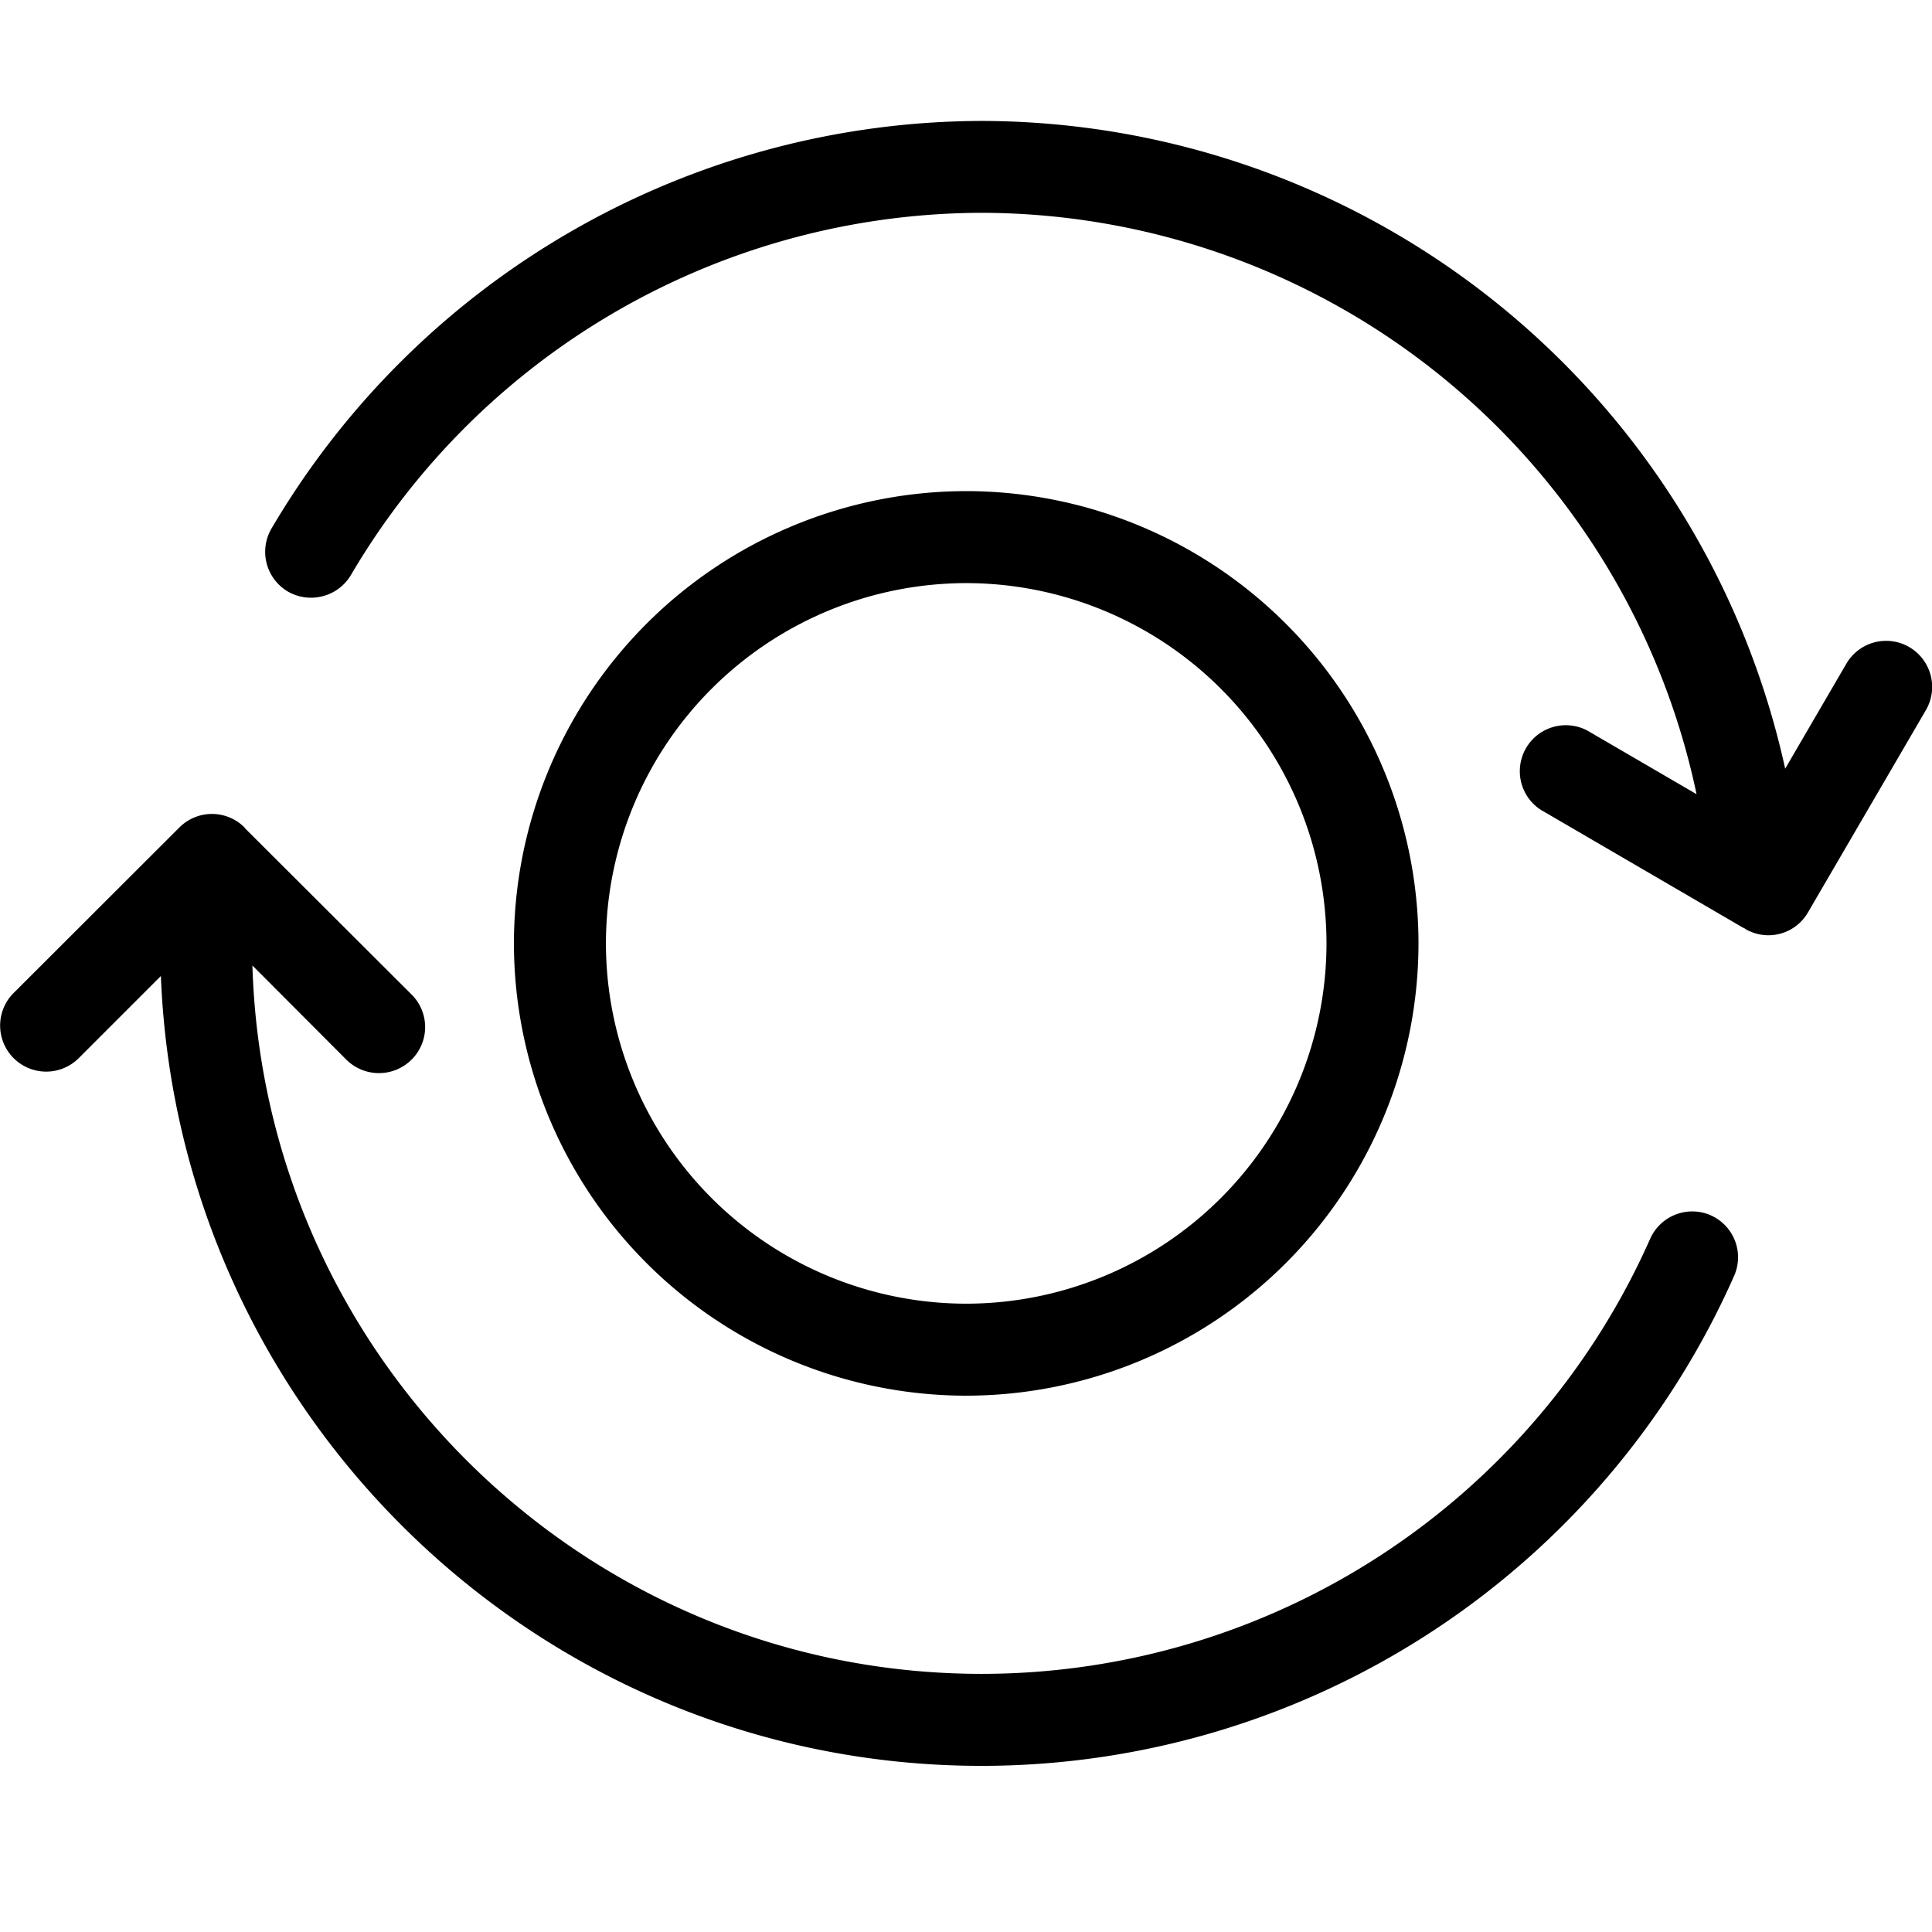 <?xml version="1.0" standalone="no"?><!DOCTYPE svg PUBLIC "-//W3C//DTD SVG 1.1//EN" "http://www.w3.org/Graphics/SVG/1.1/DTD/svg11.dtd"><svg class="icon" width="200px" height="200.00px" viewBox="0 0 1024 1024" version="1.1" xmlns="http://www.w3.org/2000/svg"><path d="M321.154 500.084A191.213 191.213 0 0 1 512.111 309.063a191.149 191.149 0 0 1 190.957 191.021A191.149 191.149 0 0 1 512.111 690.977a191.149 191.149 0 0 1-190.957-190.893m430.677 0A239.976 239.976 0 0 0 512.111 260.3a239.976 239.976 0 0 0-239.72 239.784A239.976 239.976 0 0 0 512.111 739.74a239.976 239.976 0 0 0 239.72-239.656"  /><path d="M906.76 644.134a24.446 24.446 0 0 0-32.125 12.415 387.673 387.673 0 0 1-354.269 230.633c-209.579 0-380.378-167.407-386.585-375.45l49.787 49.915a24.51 24.51 0 0 0 34.557 0 24.318 24.318 0 0 0 0-34.557L130.262 439.418 129.878 439.034 129.558 438.523a24.382 24.382 0 0 0-34.429 0L7.202 526.322a24.382 24.382 0 0 0 34.557 34.493l43.516-43.516c9.087 232.297 200.428 418.646 435.028 418.646a436.436 436.436 0 0 0 398.808-259.686 24.318 24.318 0 0 0-12.415-32.125"  /><path d="M1011.965 342.98a24.382 24.382 0 0 0-33.341 8.767l-32.445 55.674A436.948 436.948 0 0 0 520.367 64.096 438.036 438.036 0 0 0 143.892 280.138a24.446 24.446 0 0 0 8.703 33.405c11.583 6.655 26.557 2.816 33.405-8.767a388.825 388.825 0 0 1 334.367-191.981 388.057 388.057 0 0 1 378.842 308.129l-57.914-33.725a24.382 24.382 0 0 0-24.51 42.108l107.189 62.458c0.256 0.128 0.448 0.064 0.576 0.192l0.448 0.384a24.19 24.19 0 0 0 33.277-8.767l62.522-107.253a24.446 24.446 0 0 0-8.831-33.341"  /></svg>